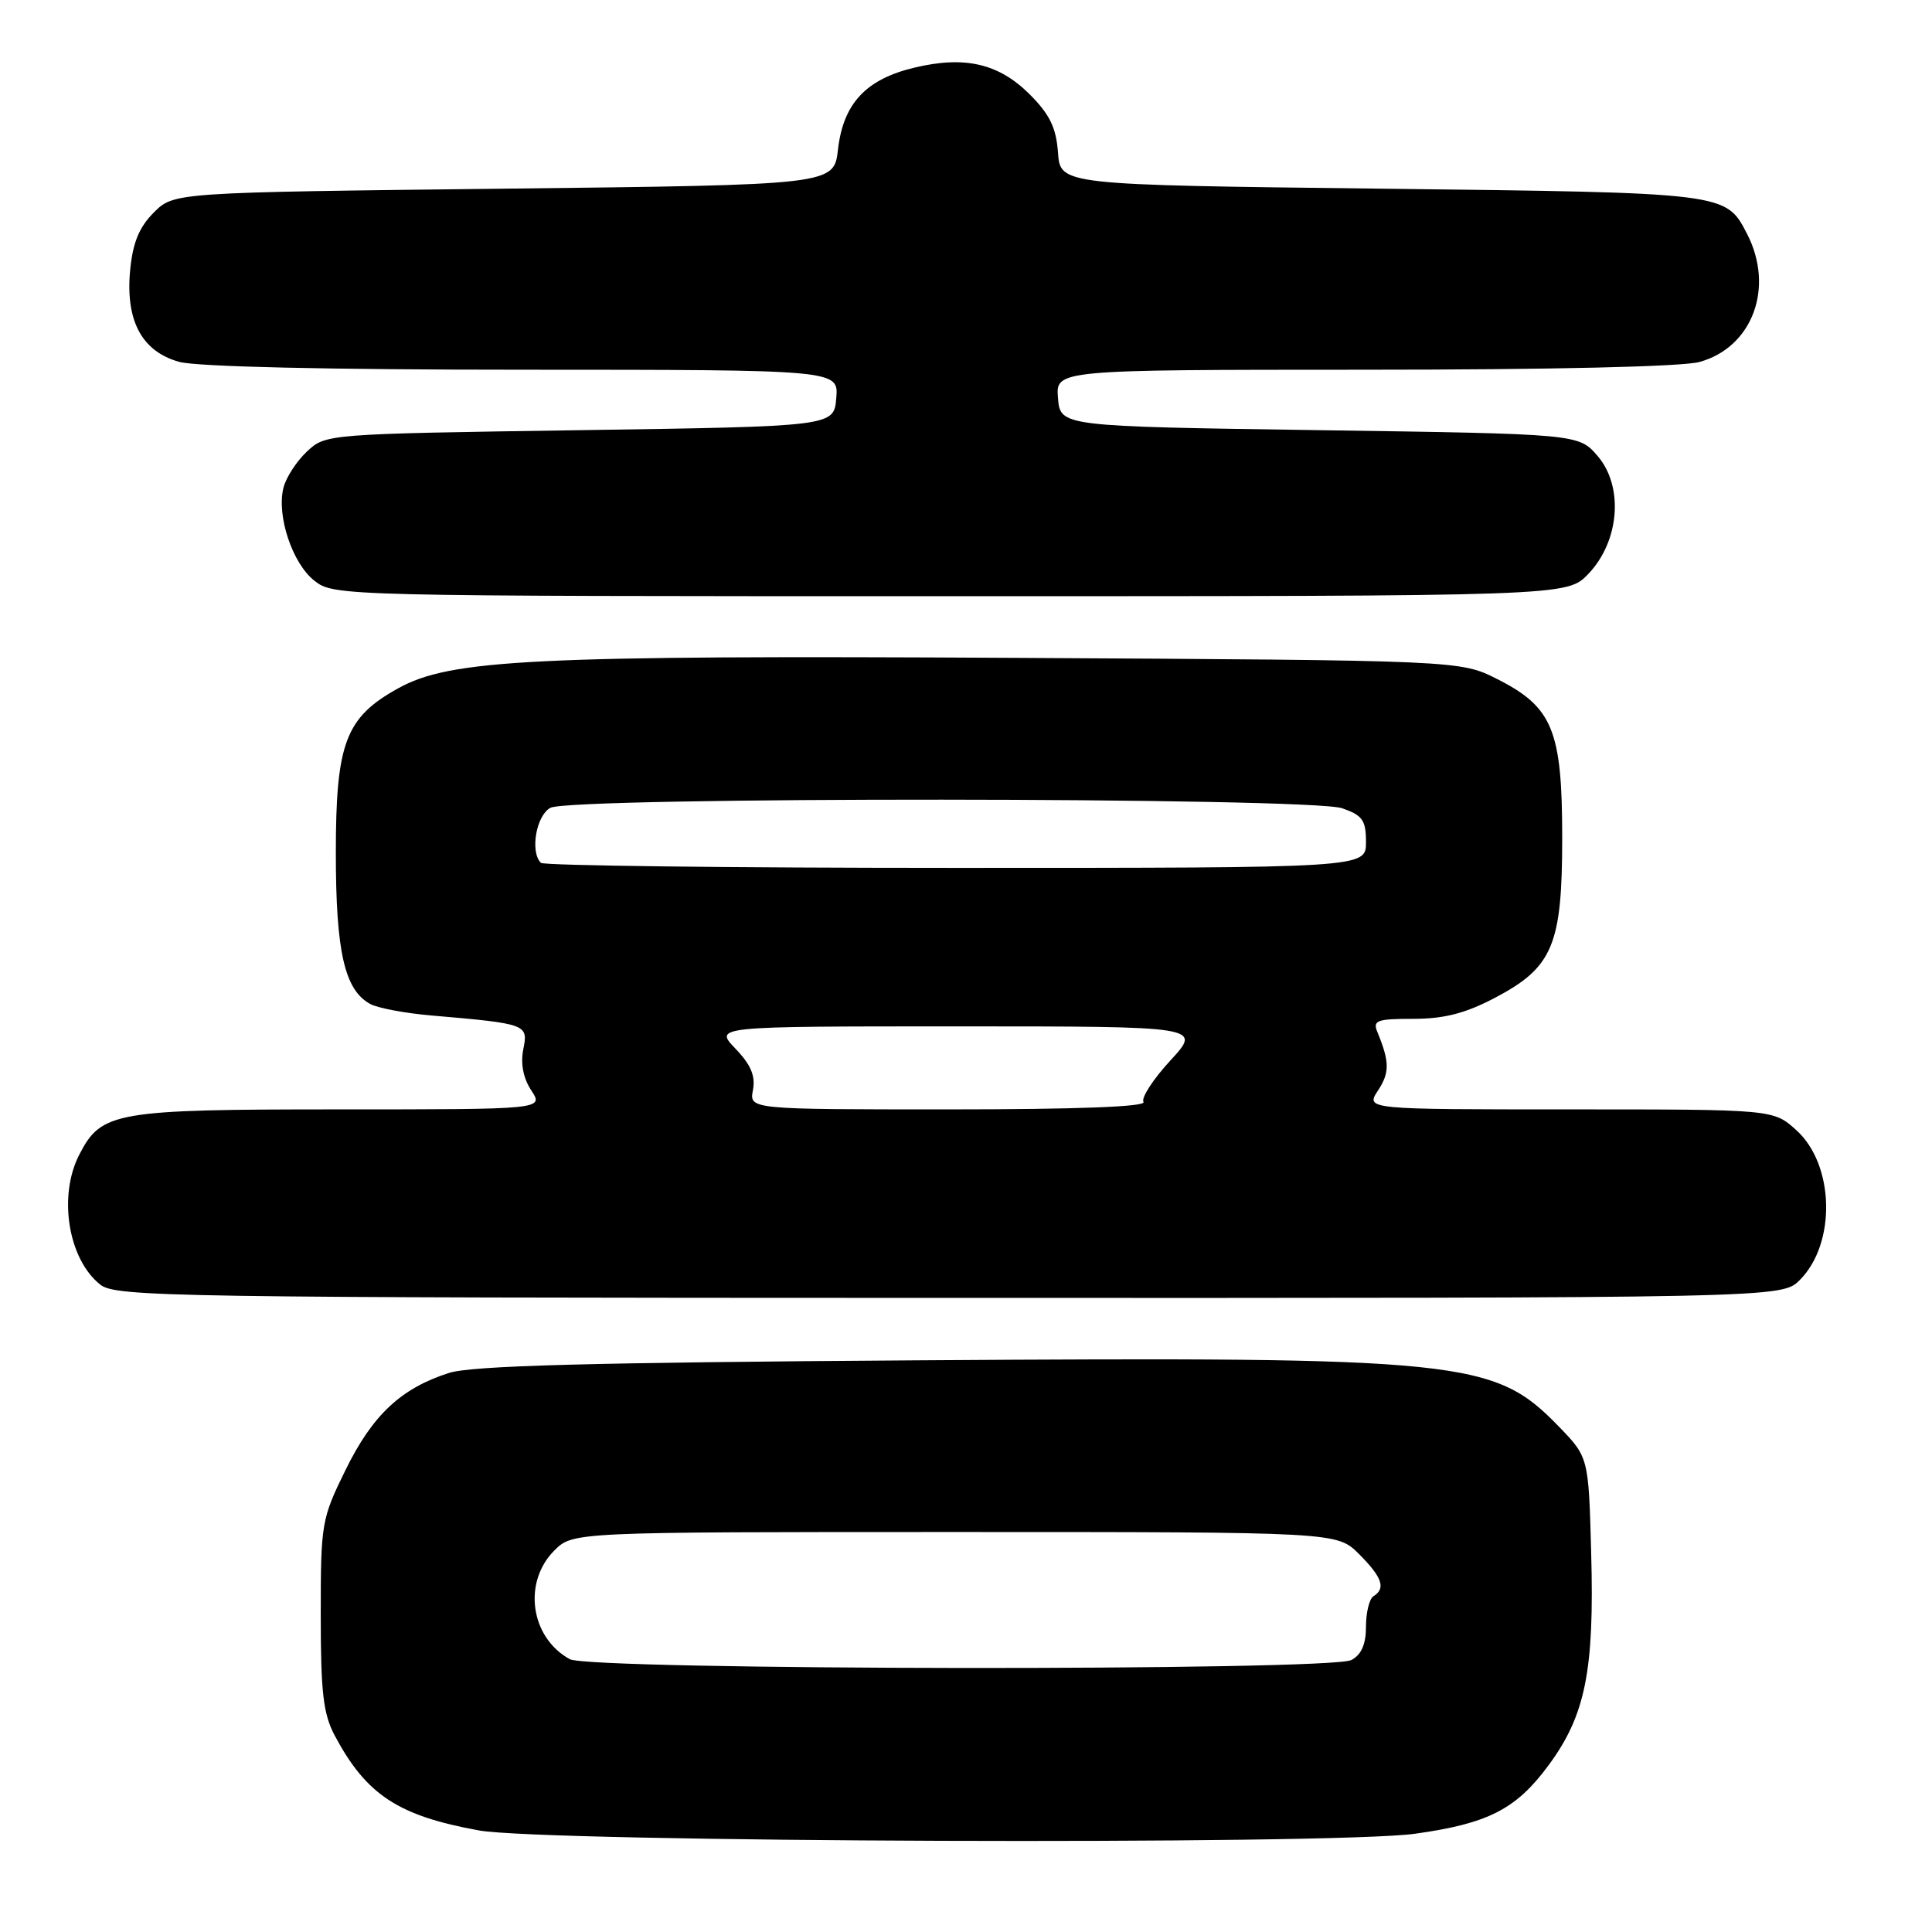 <?xml version="1.0" encoding="UTF-8" standalone="no"?>
<!DOCTYPE svg PUBLIC "-//W3C//DTD SVG 1.1//EN" "http://www.w3.org/Graphics/SVG/1.1/DTD/svg11.dtd" >
<svg xmlns="http://www.w3.org/2000/svg" xmlns:xlink="http://www.w3.org/1999/xlink" version="1.1" viewBox="0 0 256 256">
 <g >
 <path fill="currentColor"
d=" M 187.50 242.98 C 197.19 241.63 200.90 239.73 205.19 233.91 C 210.08 227.29 211.27 221.37 210.84 205.80 C 210.50 193.09 210.50 193.09 206.50 188.97 C 197.96 180.18 194.01 179.77 121.46 180.25 C 78.03 180.54 62.50 180.96 59.50 181.92 C 53.15 183.95 49.38 187.47 45.81 194.73 C 42.60 201.26 42.50 201.82 42.50 213.98 C 42.50 224.29 42.83 227.12 44.37 230.00 C 48.54 237.82 52.76 240.60 63.45 242.54 C 72.15 244.12 176.69 244.49 187.50 242.98 Z  M 238.48 169.61 C 243.33 164.76 243.09 154.32 238.02 149.75 C 234.97 147.00 234.97 147.00 207.96 147.00 C 180.95 147.00 180.95 147.00 182.59 144.50 C 184.15 142.12 184.14 140.71 182.51 136.75 C 181.87 135.21 182.44 135.00 187.28 135.00 C 191.33 135.00 194.15 134.28 198.02 132.25 C 205.76 128.20 207.00 125.26 207.00 111.00 C 207.00 96.79 205.74 93.70 198.43 90.00 C 193.50 87.50 193.50 87.50 134.43 87.17 C 70.59 86.82 59.69 87.36 52.75 91.21 C 45.78 95.07 44.50 98.44 44.50 113.00 C 44.50 126.16 45.66 131.21 49.09 133.05 C 50.09 133.58 53.74 134.27 57.20 134.56 C 69.84 135.65 70.01 135.72 69.34 139.03 C 68.96 140.94 69.33 142.86 70.40 144.49 C 72.05 147.00 72.05 147.00 44.97 147.00 C 15.22 147.00 13.44 147.31 10.52 152.97 C 7.67 158.46 9.03 166.87 13.30 170.23 C 15.35 171.84 22.83 171.96 125.80 171.98 C 236.09 172.00 236.09 172.00 238.48 169.61 Z  M 210.46 76.05 C 214.60 71.72 215.17 64.48 211.70 60.43 C 209.18 57.50 209.18 57.50 174.84 57.00 C 140.50 56.50 140.50 56.50 140.19 52.75 C 139.88 49.00 139.88 49.00 180.69 48.99 C 205.57 48.99 222.95 48.59 225.20 47.96 C 232.23 46.01 235.16 38.09 231.49 30.98 C 228.67 25.52 228.83 25.54 183.00 25.00 C 140.50 24.50 140.50 24.50 140.19 20.22 C 139.95 16.92 139.10 15.17 136.46 12.52 C 132.34 8.40 127.84 7.36 121.13 8.97 C 114.74 10.50 111.74 13.72 111.04 19.79 C 110.50 24.50 110.50 24.50 66.77 25.00 C 23.04 25.50 23.04 25.50 20.38 28.16 C 18.44 30.10 17.60 32.15 17.25 35.75 C 16.60 42.48 18.78 46.57 23.75 47.95 C 26.07 48.59 43.42 48.99 69.31 48.99 C 111.12 49.00 111.12 49.00 110.81 52.75 C 110.50 56.50 110.50 56.50 76.83 57.00 C 43.20 57.50 43.15 57.50 40.66 59.84 C 39.29 61.13 37.89 63.29 37.56 64.63 C 36.63 68.33 38.73 74.64 41.66 76.95 C 44.24 78.98 45.07 79.00 125.95 79.00 C 207.63 79.00 207.63 79.00 210.46 76.05 Z  M 75.50 219.85 C 70.28 216.99 69.24 209.67 73.45 205.45 C 75.91 203.00 75.91 203.00 126.53 203.00 C 177.15 203.00 177.15 203.00 180.08 205.92 C 183.15 209.00 183.66 210.47 182.00 211.50 C 181.45 211.84 181.00 213.65 181.00 215.52 C 181.00 217.87 180.40 219.25 179.07 219.96 C 176.31 221.44 78.21 221.33 75.50 219.85 Z  M 99.77 144.44 C 100.12 142.57 99.50 141.08 97.44 138.94 C 94.63 136.00 94.63 136.00 126.94 136.00 C 159.25 136.00 159.25 136.00 155.08 140.52 C 152.79 143.01 151.18 145.49 151.52 146.02 C 151.90 146.65 142.61 147.00 125.70 147.00 C 99.28 147.00 99.28 147.00 99.77 144.44 Z  M 71.67 114.33 C 70.21 112.87 71.05 108.05 72.93 107.04 C 75.69 105.56 173.61 105.62 177.85 107.10 C 180.55 108.04 181.00 108.68 181.00 111.60 C 181.00 115.00 181.00 115.00 126.67 115.00 C 96.78 115.00 72.03 114.70 71.67 114.33 Z "/>
</g>
</svg>
